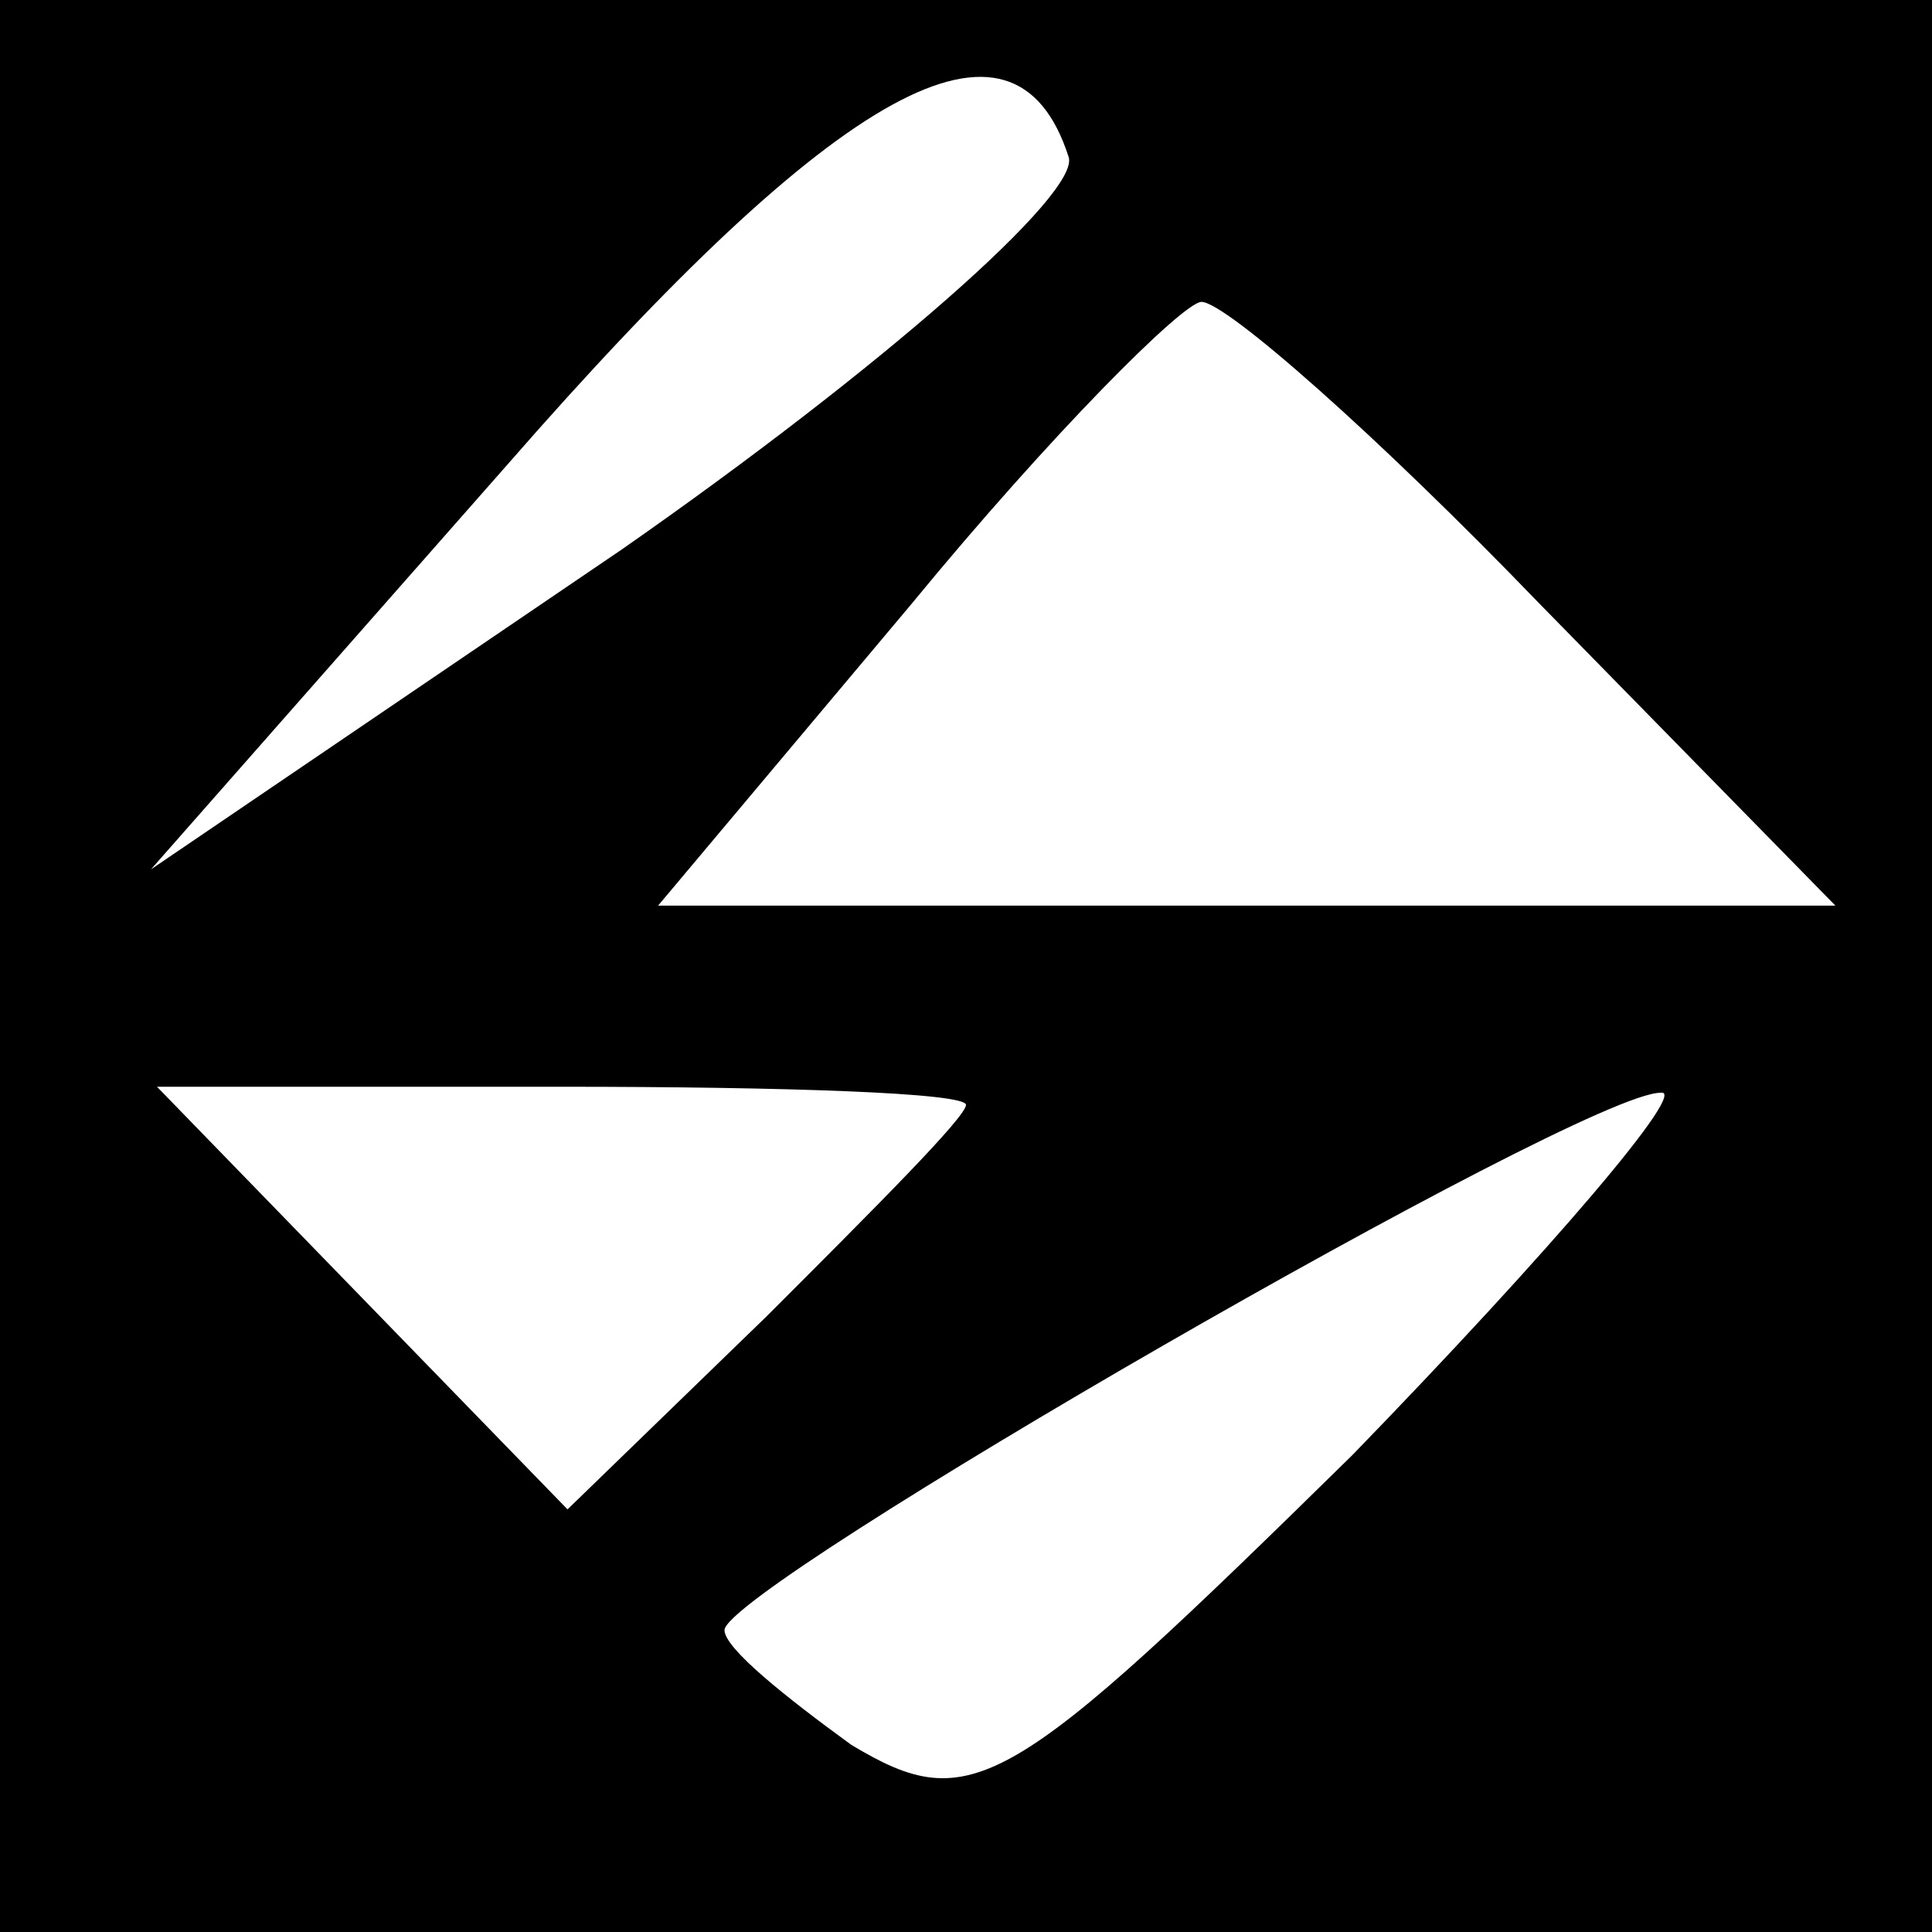 <?xml version="1.0" standalone="no"?>
<!DOCTYPE svg PUBLIC "-//W3C//DTD SVG 20010904//EN"
 "http://www.w3.org/TR/2001/REC-SVG-20010904/DTD/svg10.dtd">
<svg version="1.0" xmlns="http://www.w3.org/2000/svg"
 width="32pt" height="32pt" viewBox="0 0 32 32"
 preserveAspectRatio="xMidYMid meet">

<g transform="translate(0,32) scale(0.1,-0.1)"
fill="#000000" stroke="none">
<path d="M0 160 l0 -160 160 0 160 0 0 160 0 160 -160 0 -160 0 0 -160z m177
134 c2 -6 -31 -35 -74 -65 l-78 -53 59 67 c55 63 84 79 93 51z m78 -74 l49
-50 -97 0 -98 0 42 50 c23 28 45 50 48 50 4 0 29 -22 56 -50z m-95 -83 c0 -2
-15 -17 -33 -35 l-33 -32 -34 35 -34 35 67 0 c37 0 67 -1 67 -3z m64 -58 c-57
-56 -63 -60 -83 -48 -11 8 -21 16 -21 19 0 7 142 89 155 89 5 1 -18 -26 -51
-60z"/>
</g>
</svg>
